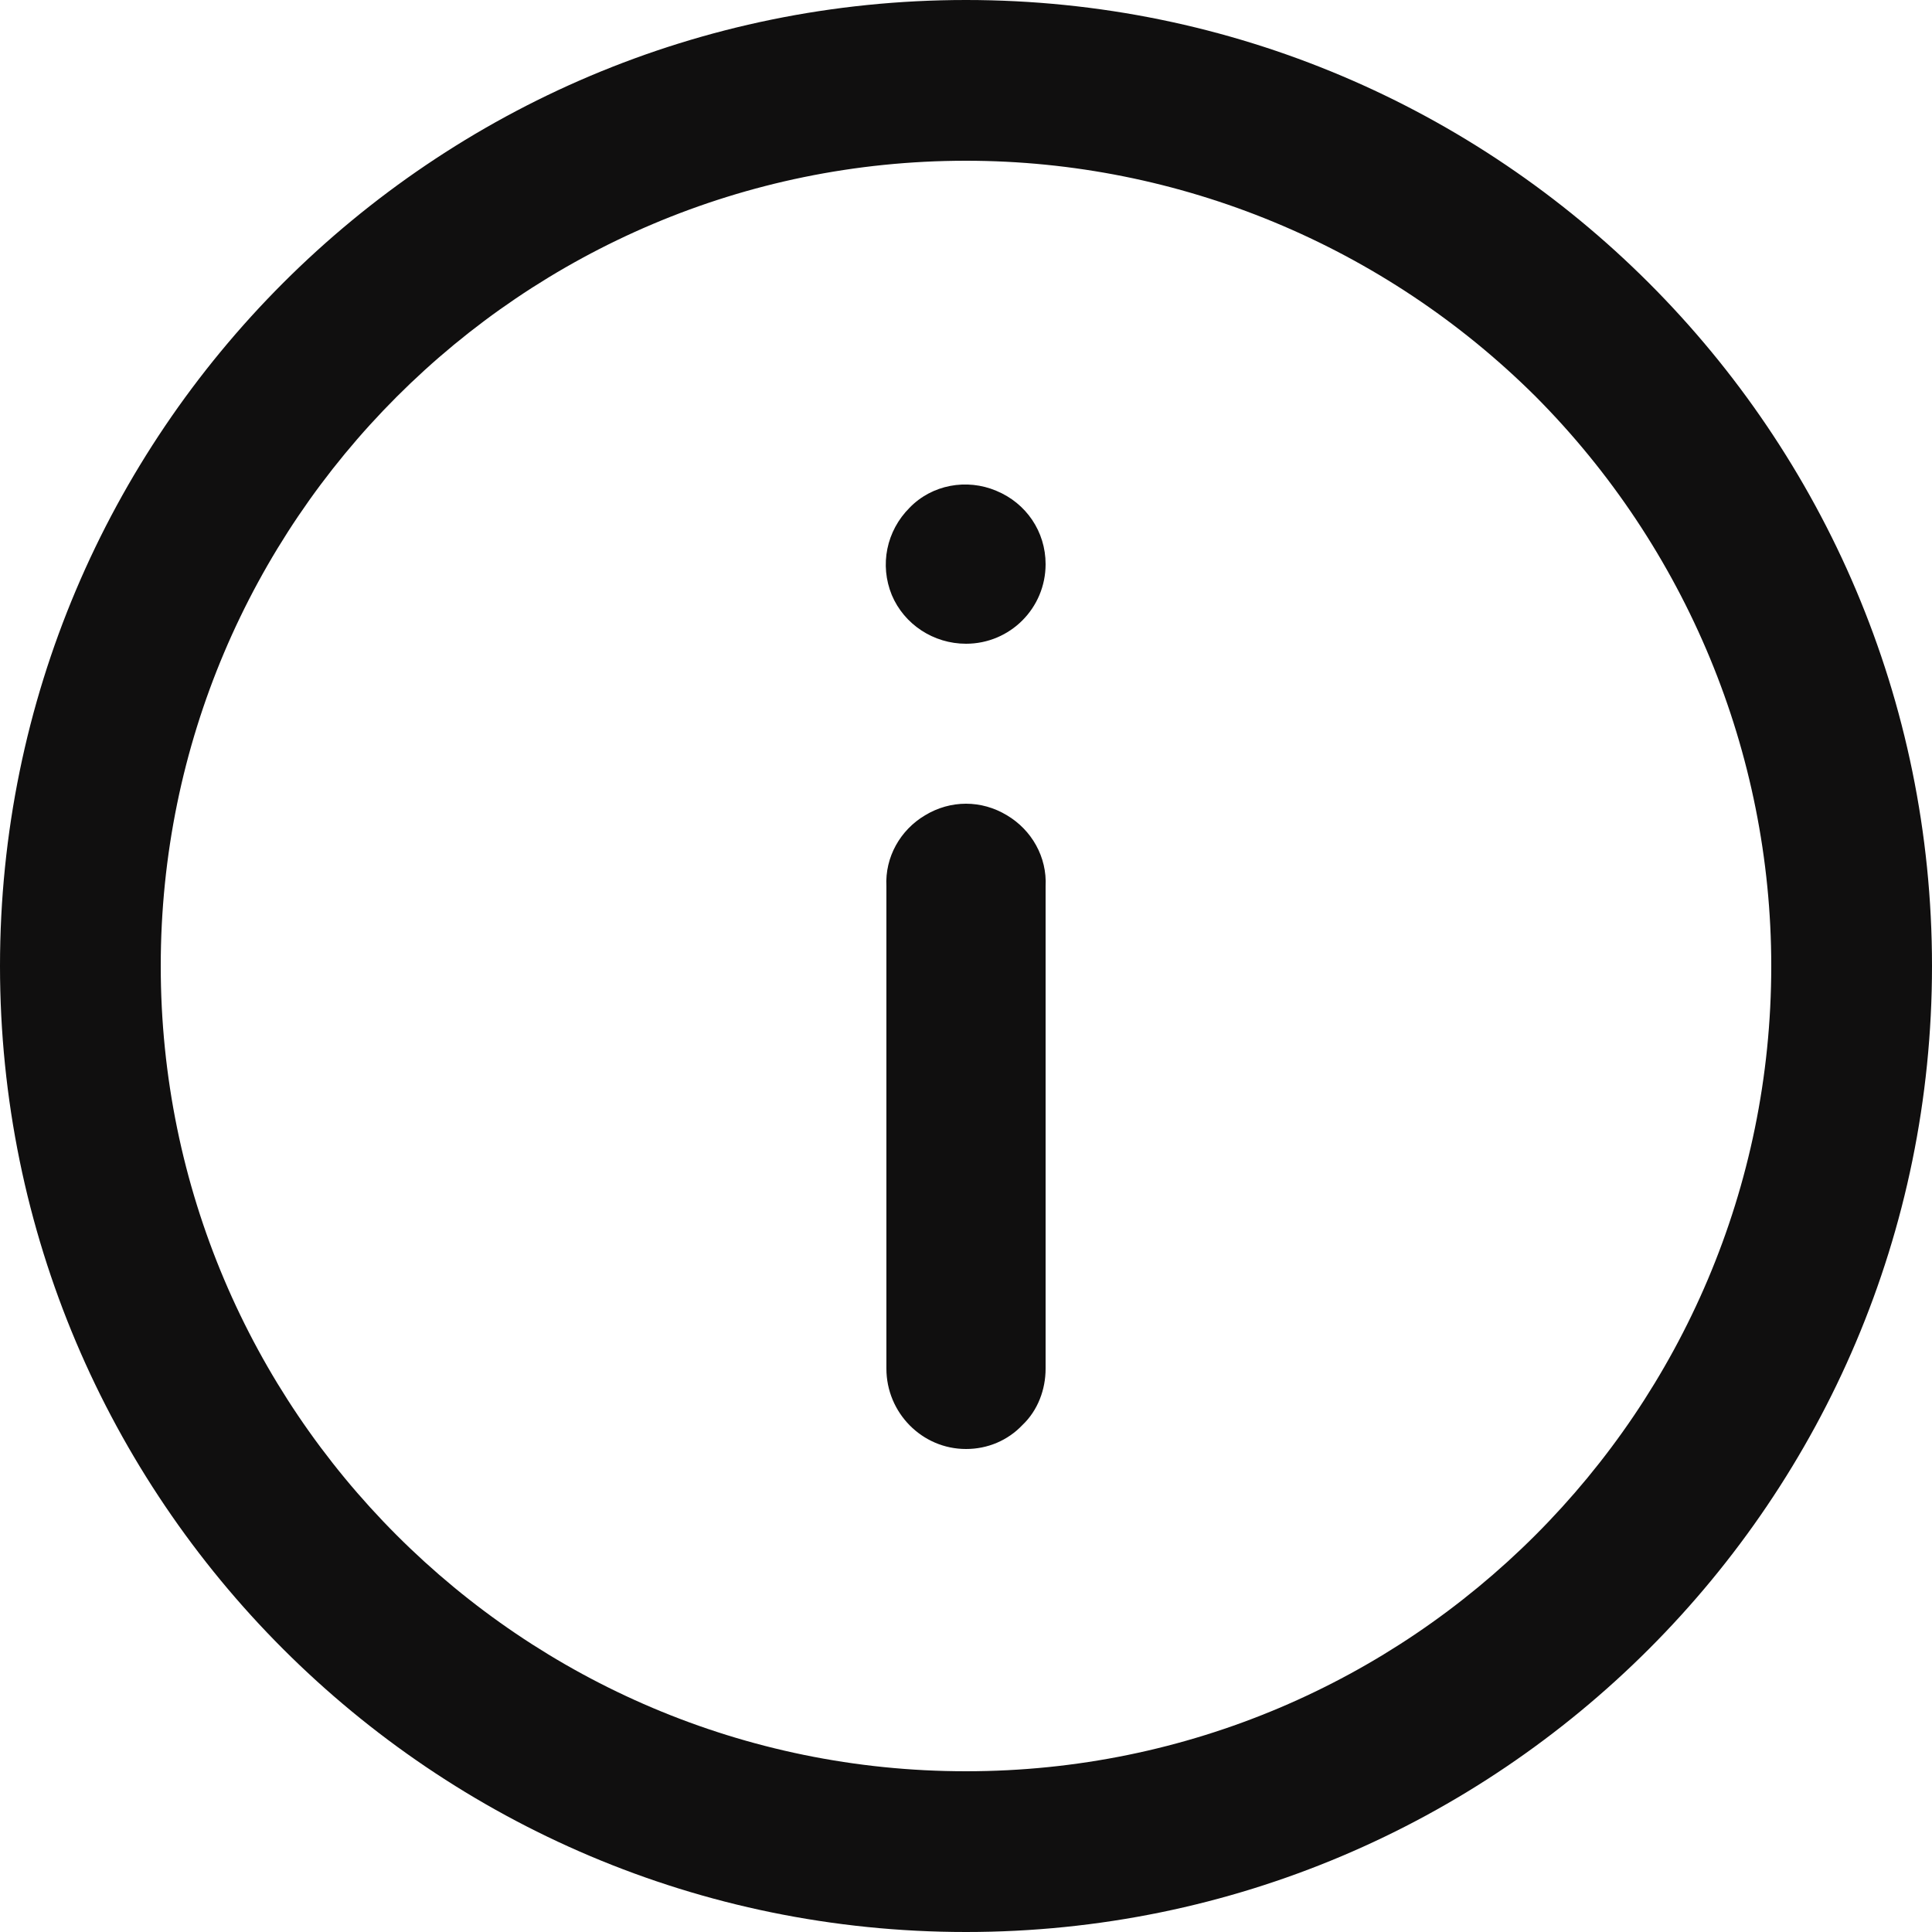 <?xml version="1.0" encoding="utf-8"?>
<!-- Generator: Avocode 2.5.4 - http://avocode.com -->
<svg height="25" width="25" xmlns:xlink="http://www.w3.org/1999/xlink" xmlns="http://www.w3.org/2000/svg" viewBox="0 0 25 25">
    <path fill="#100f0f" fill-rule="evenodd" d="M 12.5 25 C 5.6 25 0 19.4 0 12.5 C 0 5.6 5.6 0 12.5 0 C 19.4 0 25 5.6 25 12.5 C 25 19.4 19.4 25 12.5 25 L 12.5 25 Z M 12.5 2.08 C 6.75 2.08 2.08 6.75 2.08 12.5 C 2.08 18.25 6.75 22.92 12.5 22.92 C 18.25 22.92 22.92 18.25 22.92 12.5 C 22.92 9.74 21.82 7.09 19.87 5.13 C 17.91 3.18 15.26 2.08 12.5 2.08 L 12.5 2.08 Z M 12.5 18.75 C 11.93 18.75 11.47 18.28 11.47 17.71 L 11.47 11.47 C 11.45 11.09 11.65 10.74 11.97 10.55 C 12.3 10.35 12.7 10.35 13.03 10.55 C 13.35 10.74 13.55 11.09 13.53 11.47 L 13.53 17.71 C 13.53 17.98 13.43 18.25 13.23 18.44 C 13.04 18.64 12.78 18.75 12.5 18.75 L 12.5 18.75 Z M 12.5 8.33 C 12.08 8.33 11.7 8.08 11.54 7.7 C 11.38 7.31 11.47 6.87 11.77 6.57 C 12.06 6.27 12.51 6.19 12.89 6.35 C 13.28 6.51 13.53 6.88 13.53 7.3 C 13.53 7.87 13.07 8.33 12.5 8.33 L 12.5 8.33 Z M 13.53 7.29 L 13.53 7.3 C 13.53 7.3 13.53 7.3 13.53 7.3 C 13.53 7.3 13.53 7.29 13.53 7.29 L 13.53 7.29 Z M 13.53 7.29" />
</svg>